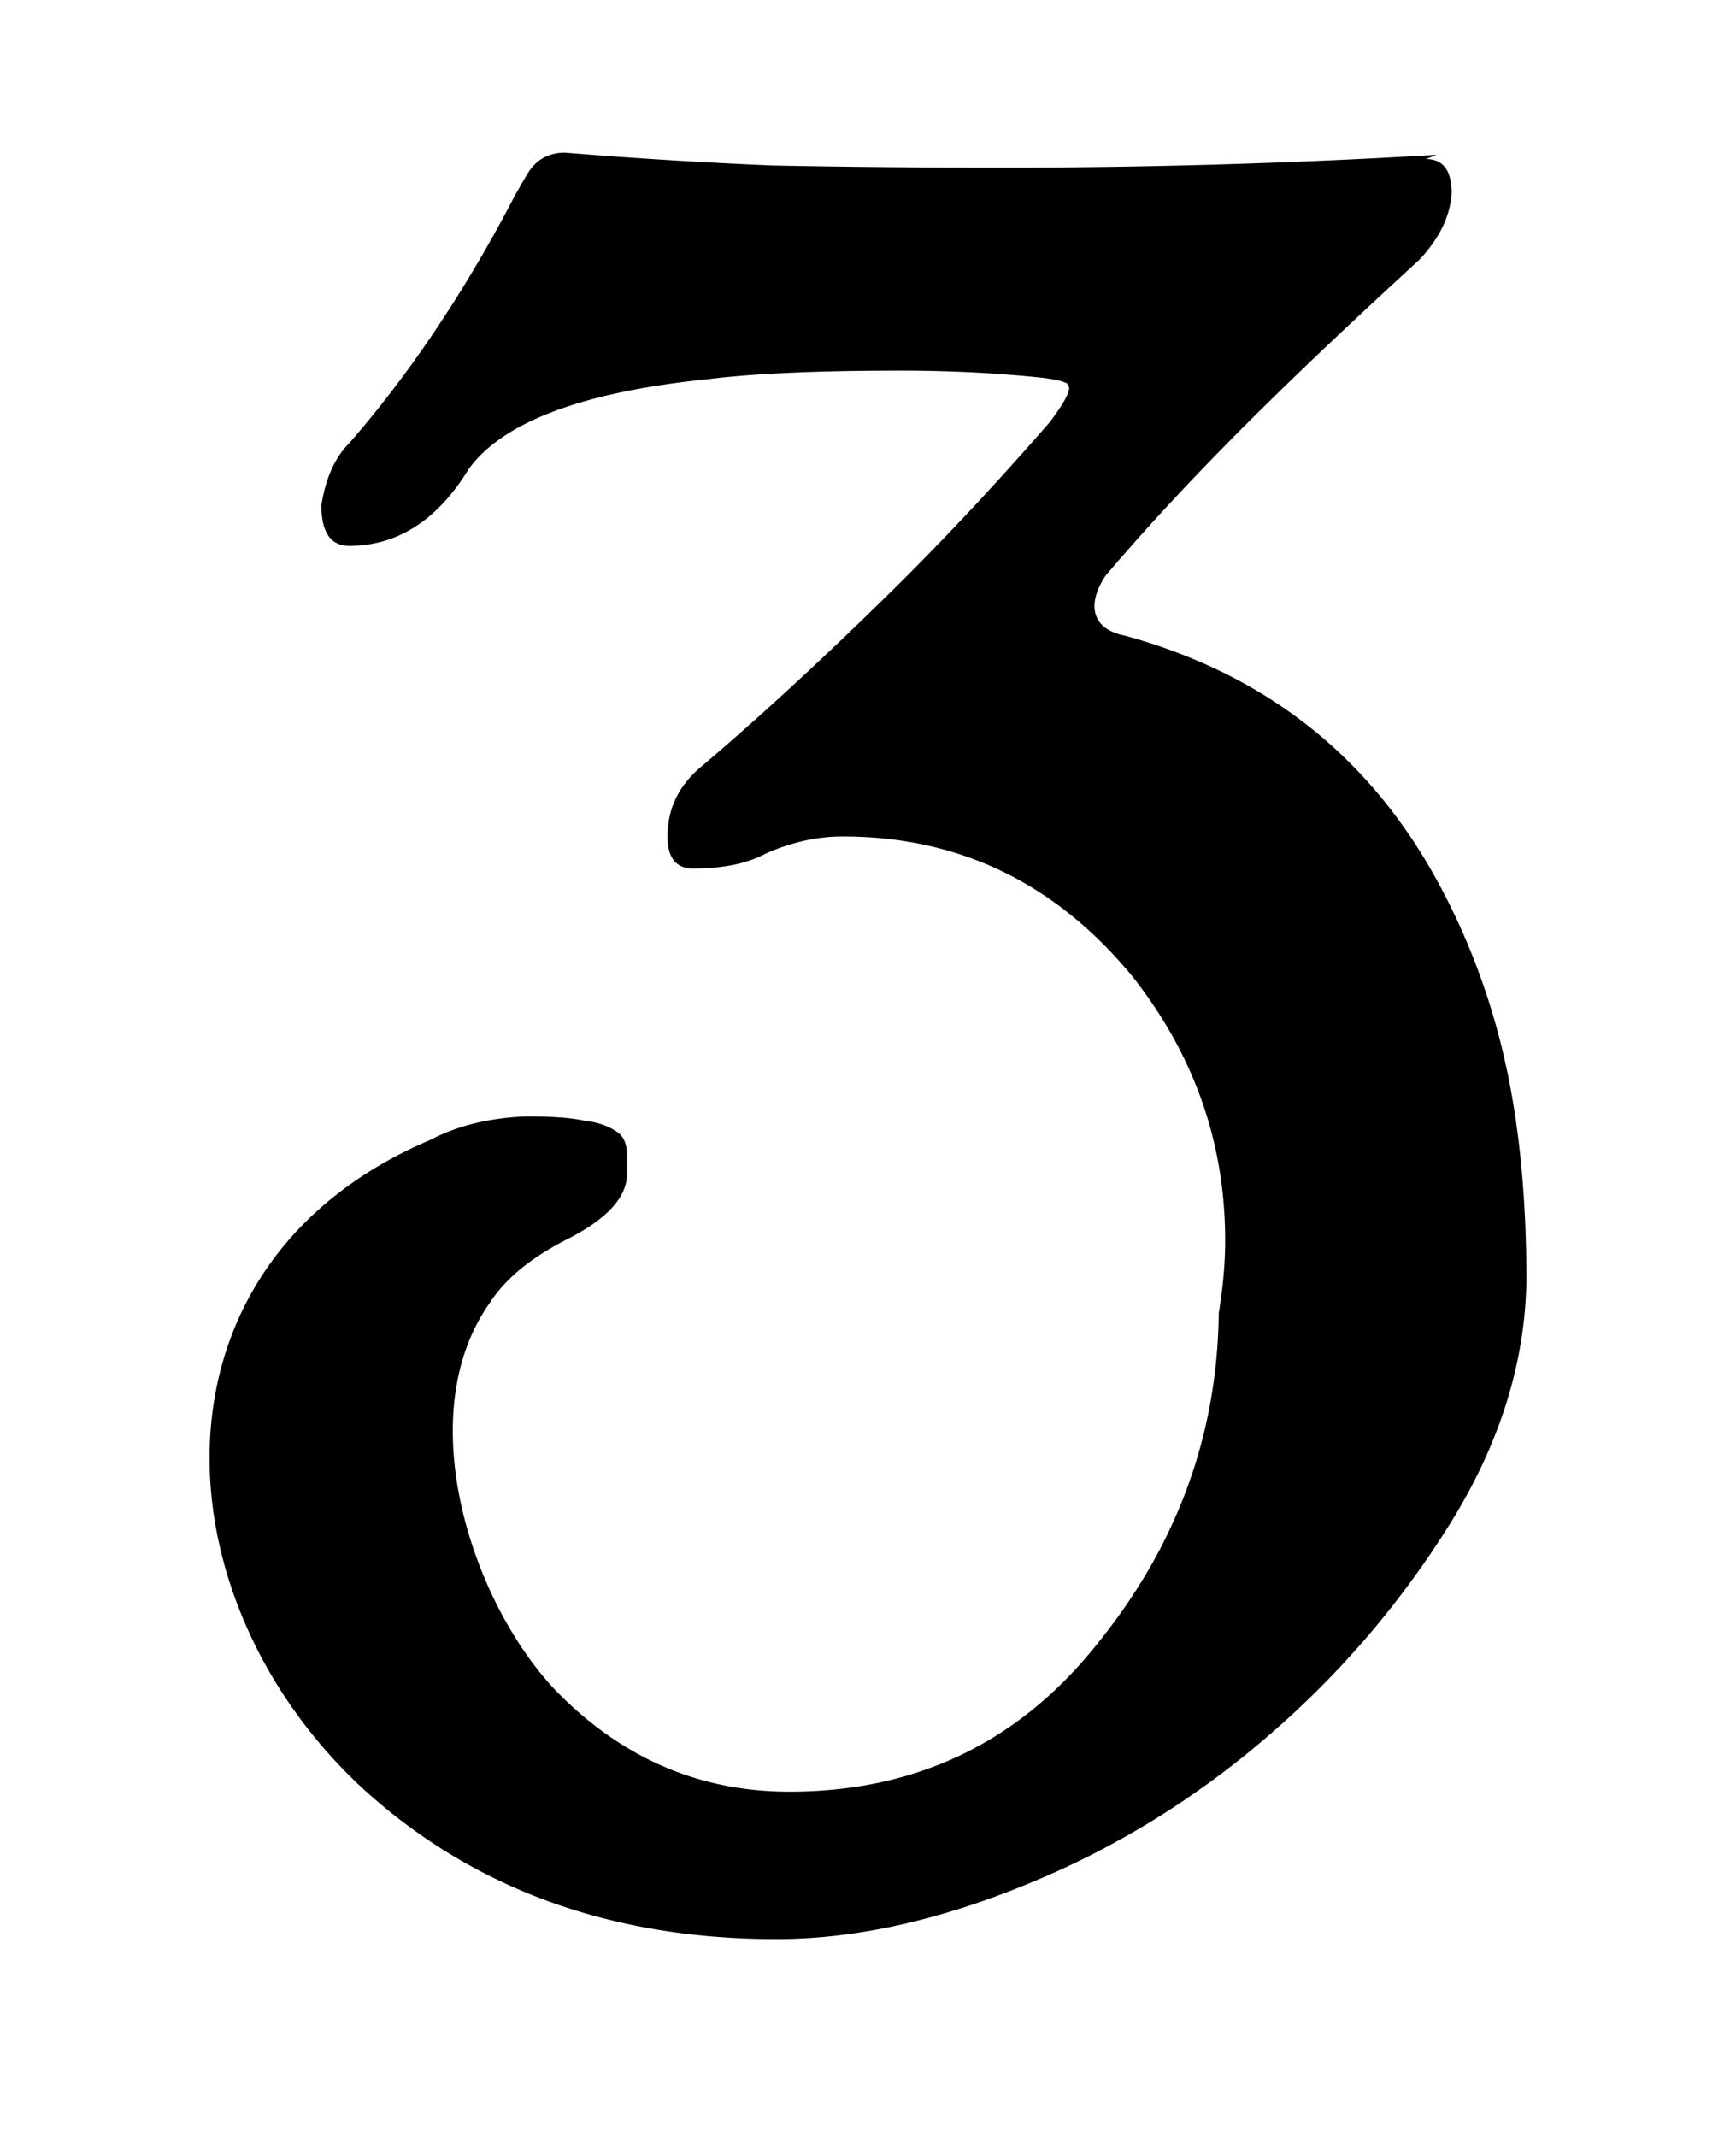 <svg xmlns="http://www.w3.org/2000/svg" width="832" height="1024"><path d="M688.554 74.167q-102.397 6.144-207.872 6.144-60.414 0-110.592-1.024a2499 2499 0 0 1-99.327-6.144q-11.264 0-17.408 9.216-6.144 10.24-9.216 16.384-34.817 65.537-76.8 113.664-10.24 10.24-13.312 29.696 0 19.456 13.312 19.456 34.817 0 57.344-36.864 24.576-33.792 114.687-43.008 32.772-4.096 92.16-4.096 33.792 0 64.512 3.072 11.268 1.024 15.36 3.072l1.024 2.048q0 4.096-9.216 16.384-40.958 47.104-80.896 86.016c-31.4 30.72-60.416 57.344-87.04 79.872q-15.36 13.312-15.36 32.768 0 15.36 12.288 15.36 21.506.001 34.816-7.168 18.432-8.191 36.864-8.192 83.969 0 139.264 67.584 44.033 56.322 44.032 125.952 0 16.385-3.072 34.816-1.02 88.063-58.368 158.72-56.316 70.656-147.456 70.656-64.511-.001-111.615-48.128c-40.698-42.507-70.216-132.506-31.744-186.368q11.263-17.406 37.888-30.72 27.647-14.334 27.647-30.72v-9.216q.002-8.191-5.12-11.264-6.144-4.096-15.359-5.12-9.216-2.047-27.648-2.048-26.624 1.024-46.08 11.264c-139.93 59.403-131.481 220.84-30.72 312.32q78.85 70.656 196.607 70.656 56.321-.001 120.832-26.624 62.465-25.602 114.688-70.656 51.203-44.034 87.04-101.376 35.844-57.342 36.864-116.736.002-62.464-11.264-109.568c-7.508-31.404-19.112-60.756-34.816-88.064q-49.15-84.992-146.432-111.616c-16.903-3.381-17.686-15.966-9.216-28.672 46.201-54.353 98.096-103.314 150.528-151.552q14.34-15.36 15.36-31.744 0-16.384-12.288-16.384z"/></svg>